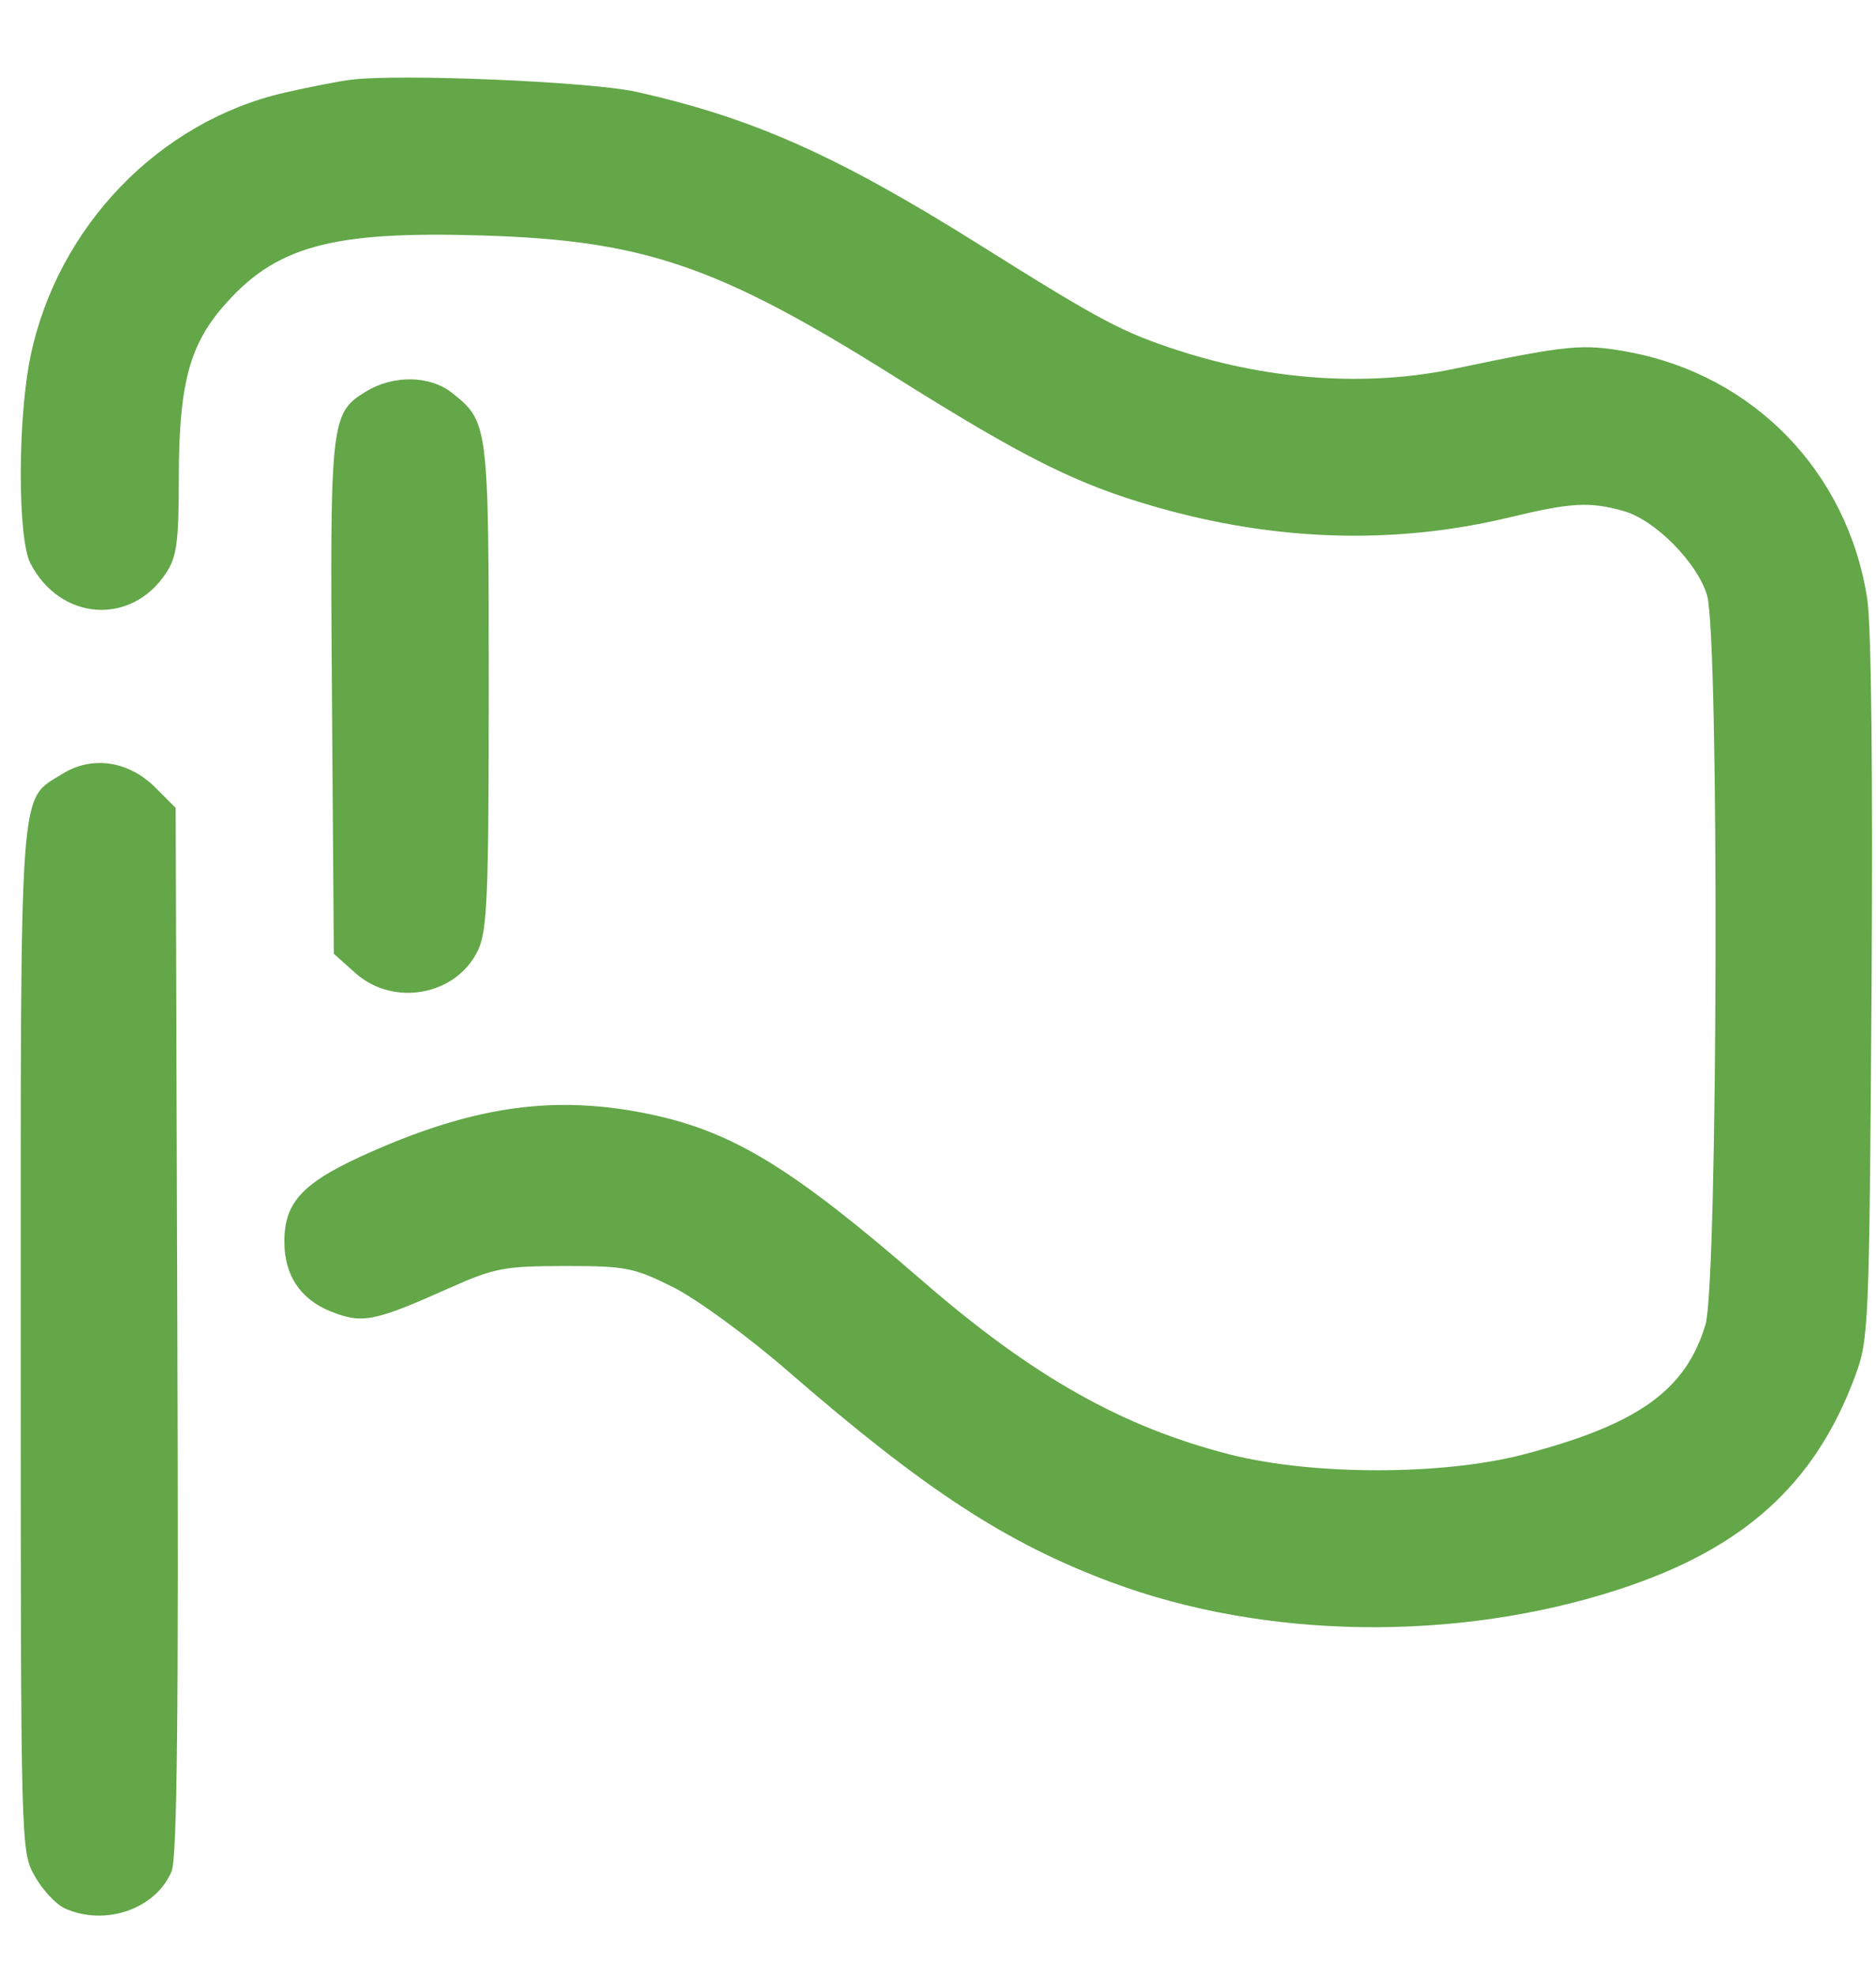 <svg width="19" height="20" viewBox="0 0 19 20" fill="none" xmlns="http://www.w3.org/2000/svg">
<path fill-rule="evenodd" clip-rule="evenodd" d="M3.548 0.808C3.419 0.825 3.122 0.883 2.887 0.937C1.614 1.227 0.586 2.29 0.31 3.602C0.178 4.23 0.177 5.449 0.308 5.703C0.61 6.286 1.328 6.338 1.682 5.801C1.791 5.636 1.811 5.484 1.811 4.833C1.812 3.909 1.915 3.506 2.25 3.115C2.783 2.492 3.346 2.336 4.893 2.384C6.523 2.434 7.275 2.691 9.063 3.814C10.376 4.638 10.906 4.903 11.707 5.132C12.924 5.481 14.127 5.516 15.286 5.238C15.914 5.087 16.096 5.076 16.443 5.173C16.76 5.261 17.19 5.694 17.289 6.026C17.413 6.439 17.399 12.991 17.273 13.409C17.073 14.075 16.59 14.42 15.432 14.723C14.614 14.937 13.3 14.937 12.461 14.725C11.369 14.447 10.461 13.936 9.348 12.971C8.026 11.824 7.426 11.457 6.585 11.28C5.641 11.082 4.833 11.189 3.773 11.654C3.073 11.961 2.881 12.158 2.88 12.568C2.88 12.909 3.041 13.152 3.35 13.276C3.669 13.403 3.788 13.38 4.549 13.04C5.009 12.835 5.105 12.817 5.719 12.816C6.341 12.816 6.418 12.831 6.821 13.032C7.062 13.154 7.577 13.53 7.987 13.886C9.365 15.081 10.189 15.619 11.252 16.016C12.809 16.598 14.756 16.625 16.401 16.088C17.655 15.679 18.378 15.028 18.783 13.945C18.928 13.559 18.931 13.469 18.955 10.022C18.969 7.848 18.953 6.328 18.911 6.06C18.711 4.776 17.76 3.796 16.488 3.562C16.026 3.478 15.886 3.491 14.73 3.733C13.863 3.915 12.882 3.852 11.96 3.556C11.371 3.367 11.161 3.256 9.924 2.48C8.484 1.577 7.63 1.196 6.452 0.931C5.989 0.826 4.032 0.744 3.548 0.808ZM3.709 3.962C3.348 4.182 3.341 4.244 3.362 7.065L3.381 9.655L3.599 9.85C3.986 10.196 4.623 10.078 4.841 9.62C4.936 9.42 4.95 9.07 4.95 6.944C4.95 4.289 4.947 4.268 4.575 3.975C4.353 3.8 3.983 3.795 3.709 3.962ZM0.63 7.835C0.189 8.112 0.21 7.832 0.21 13.554C0.21 18.718 0.21 18.74 0.352 18.992C0.43 19.131 0.566 19.277 0.655 19.318C1.064 19.504 1.579 19.325 1.738 18.943C1.794 18.807 1.81 17.338 1.796 13.468L1.779 8.178L1.572 7.971C1.301 7.701 0.93 7.647 0.63 7.835Z" fill="#63A748"/>
</svg>
